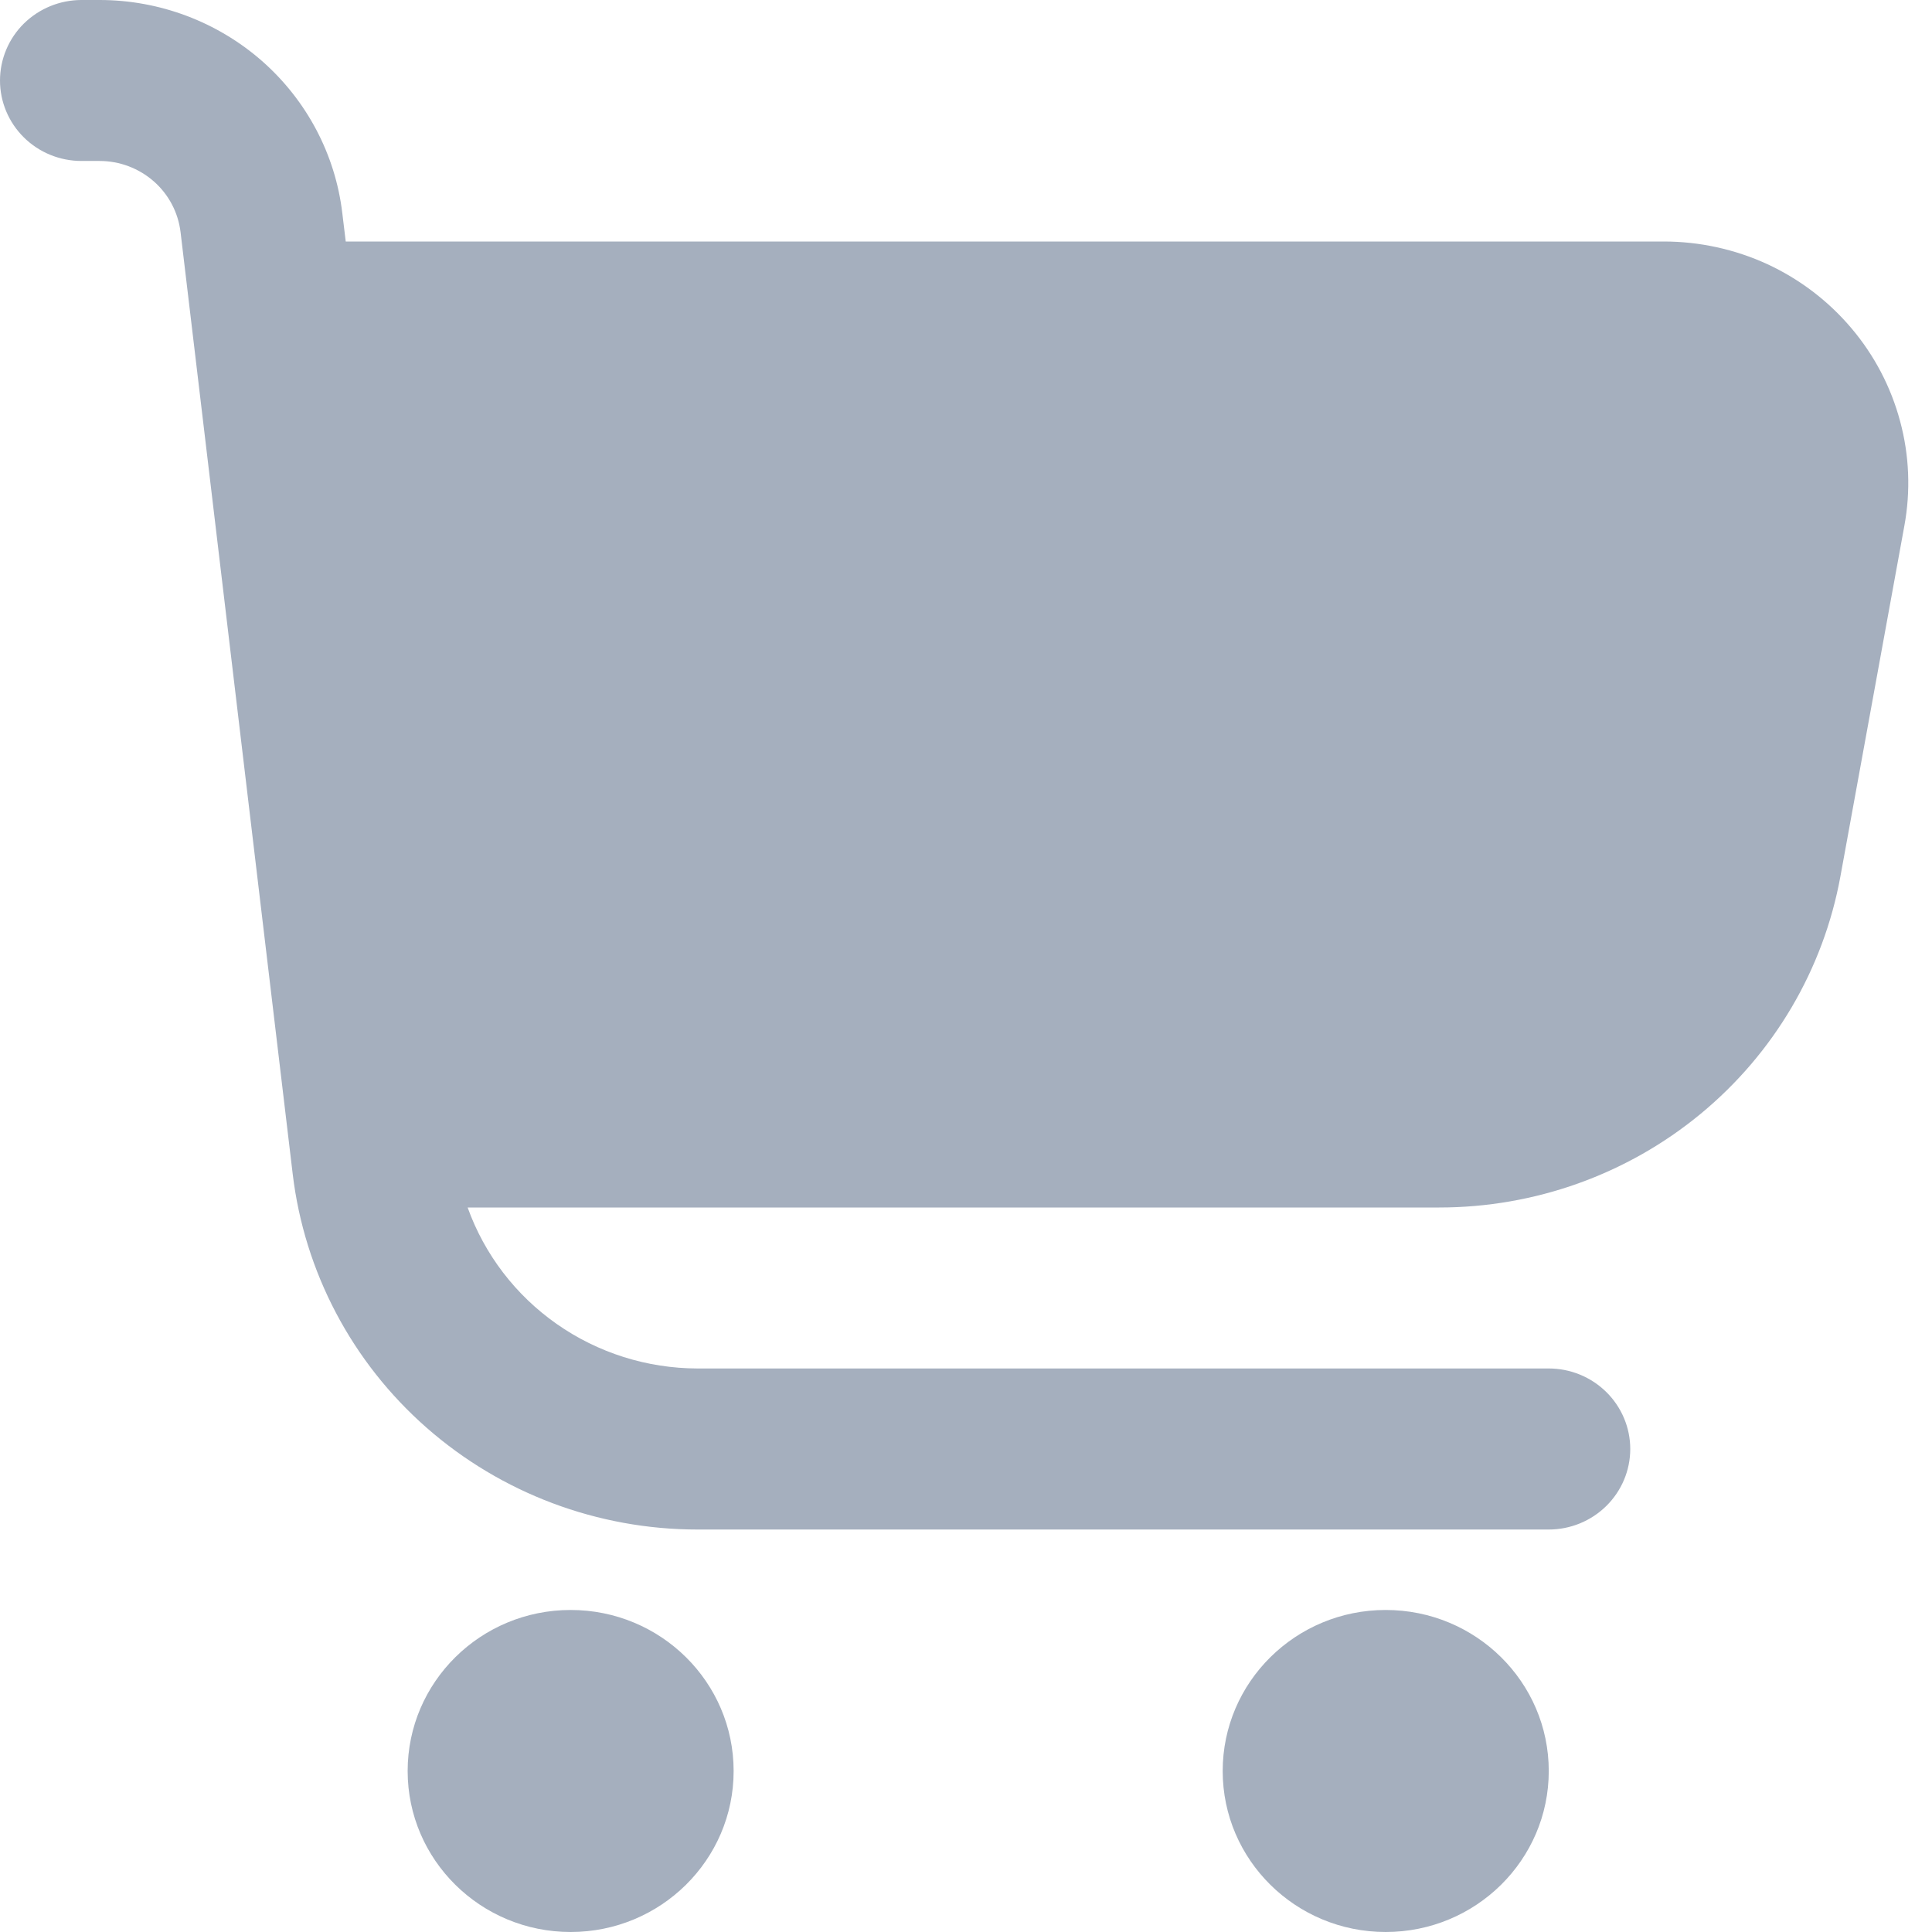 <svg width="22" height="22" viewBox="0 0 22 22" fill="none" xmlns="http://www.w3.org/2000/svg">
<path d="M21.082 3.737C20.821 3.428 20.494 3.179 20.125 3.008C19.755 2.838 19.352 2.75 18.944 2.75H3.937L3.898 2.428C3.819 1.759 3.493 1.143 2.984 0.695C2.474 0.248 1.816 0 1.134 0L0.928 0C0.682 0 0.446 0.097 0.272 0.268C0.098 0.44 0 0.674 0 0.917C0 1.16 0.098 1.393 0.272 1.565C0.446 1.737 0.682 1.833 0.928 1.833H1.134C1.362 1.833 1.581 1.916 1.751 2.065C1.921 2.214 2.029 2.42 2.056 2.643L3.333 13.368C3.466 14.483 4.008 15.512 4.858 16.258C5.708 17.004 6.805 17.417 7.943 17.417H17.636C17.882 17.417 18.118 17.32 18.292 17.148C18.466 16.976 18.564 16.743 18.564 16.5C18.564 16.257 18.466 16.024 18.292 15.852C18.118 15.68 17.882 15.583 17.636 15.583H7.943C7.368 15.582 6.808 15.405 6.339 15.076C5.871 14.748 5.517 14.285 5.325 13.75H16.389C17.477 13.75 18.531 13.373 19.366 12.683C20.201 11.994 20.764 11.037 20.957 9.98L21.685 5.989C21.758 5.593 21.742 5.186 21.637 4.797C21.533 4.408 21.344 4.046 21.082 3.737Z" fill="#A5AFBE"/>
<path d="M6.498 22C7.523 22 8.354 21.179 8.354 20.167C8.354 19.154 7.523 18.333 6.498 18.333C5.473 18.333 4.642 19.154 4.642 20.167C4.642 21.179 5.473 22 6.498 22Z" fill="#A5AFBE"/>
<path d="M15.779 22C16.805 22 17.636 21.179 17.636 20.167C17.636 19.154 16.805 18.333 15.779 18.333C14.754 18.333 13.923 19.154 13.923 20.167C13.923 21.179 14.754 22 15.779 22Z" fill="#A5AFBE"/>
</svg>
